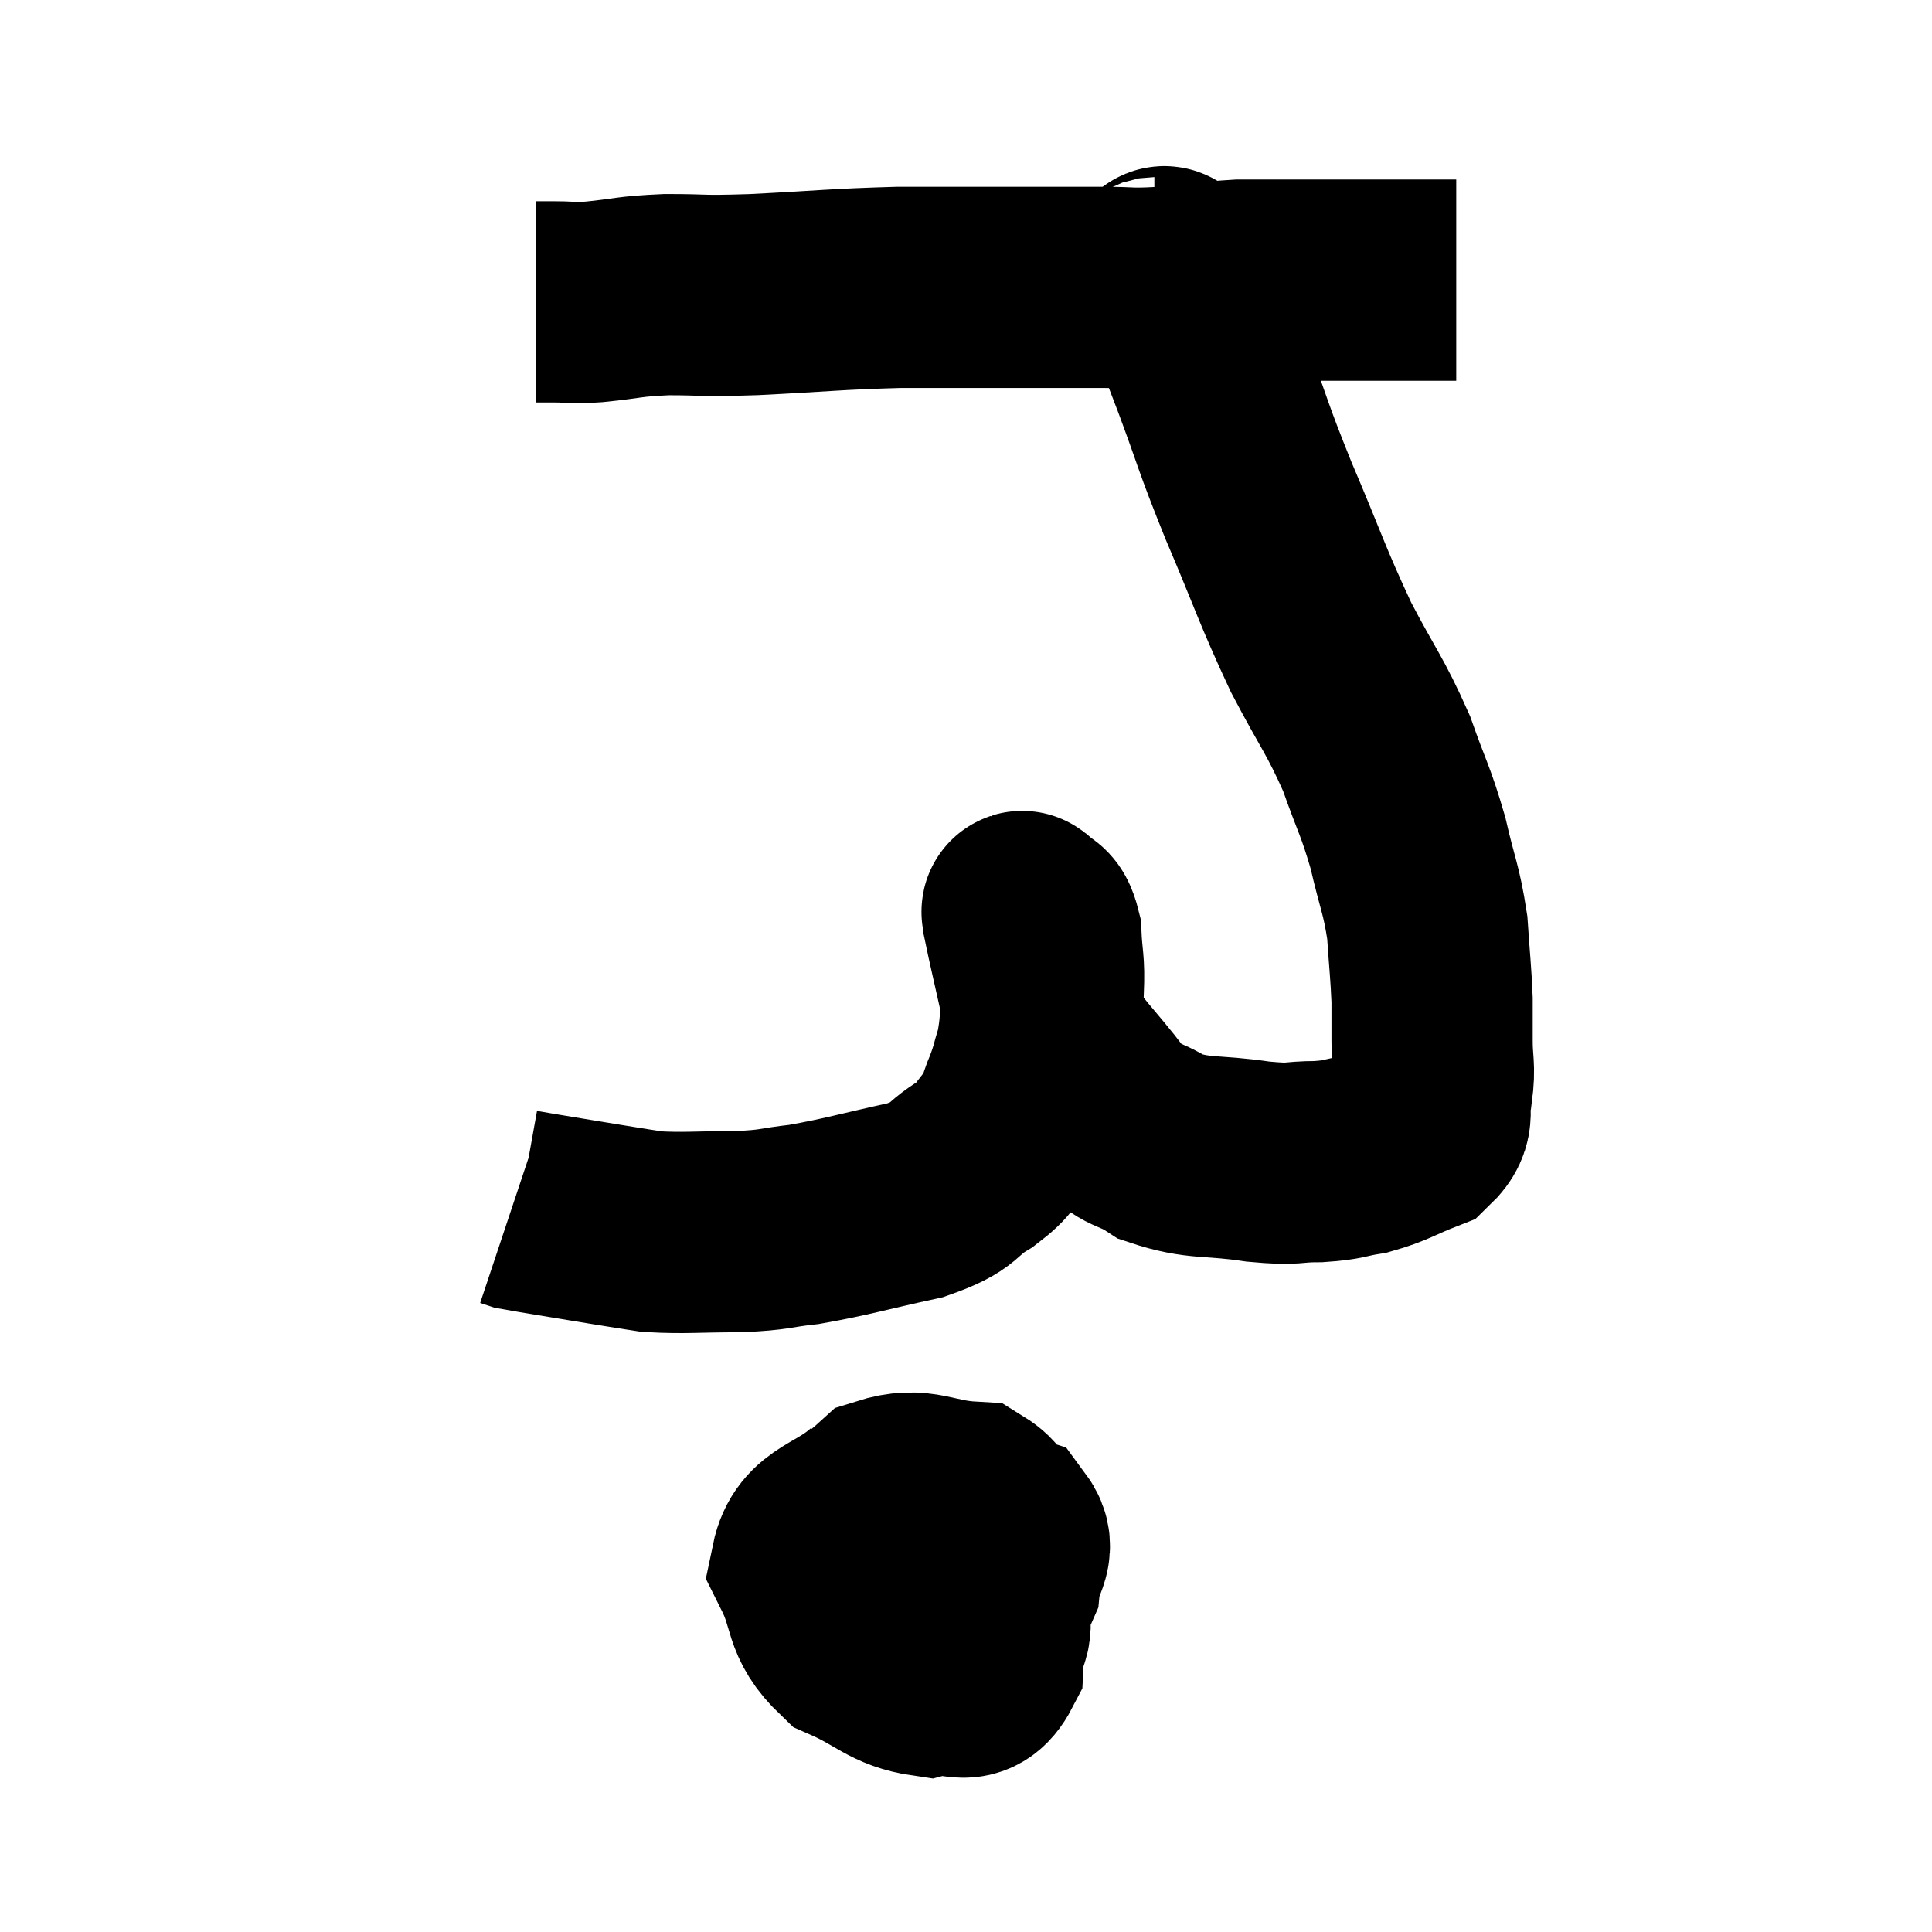 <svg width="48" height="48" viewBox="0 0 48 48" xmlns="http://www.w3.org/2000/svg"><path d="M 13.32 7.5 C 13.56 7.5, 13.44 7.5, 13.8 7.5 C 14.28 7.5, 14.07 7.545, 14.76 7.5 C 15.66 7.41, 15.57 7.365, 16.56 7.32 C 17.64 7.32, 17.28 7.365, 18.72 7.32 C 20.52 7.23, 20.715 7.185, 22.32 7.14 C 23.73 7.14, 23.865 7.14, 25.14 7.14 C 26.28 7.14, 26.49 7.14, 27.42 7.14 C 28.14 7.14, 28.02 7.185, 28.86 7.14 C 29.82 7.05, 30.045 7.005, 30.78 6.96 C 31.29 6.96, 31.26 6.96, 31.8 6.96 C 32.37 6.96, 32.655 6.96, 32.94 6.96 C 32.94 6.96, 32.94 6.96, 32.94 6.96 C 32.94 6.96, 32.865 6.96, 32.94 6.96 C 33.09 6.96, 32.97 6.96, 33.24 6.96 C 33.63 6.96, 33.72 6.96, 34.02 6.96 C 34.23 6.96, 34.14 6.96, 34.44 6.96 C 34.83 6.96, 34.83 6.96, 35.22 6.96 C 35.61 6.96, 35.76 6.96, 36 6.96 L 36.18 6.96" fill="none" stroke="black" stroke-width="5"></path><path d="M 28.68 6.9 C 28.92 6.9, 28.8 6.285, 29.16 6.9 C 29.64 8.13, 29.595 7.98, 30.12 9.36 C 30.69 10.89, 30.585 10.74, 31.26 12.42 C 32.04 14.25, 32.085 14.505, 32.82 16.08 C 33.51 17.4, 33.66 17.505, 34.2 18.72 C 34.59 19.83, 34.665 19.86, 34.98 20.94 C 35.22 21.99, 35.31 22.065, 35.46 23.04 C 35.52 23.94, 35.55 24.135, 35.58 24.84 C 35.58 25.35, 35.58 25.305, 35.58 25.86 C 35.58 26.46, 35.655 26.49, 35.58 27.06 C 35.43 27.6, 35.7 27.735, 35.28 28.14 C 34.59 28.41, 34.53 28.5, 33.9 28.68 C 33.33 28.77, 33.42 28.815, 32.76 28.86 C 32.01 28.86, 32.235 28.95, 31.26 28.86 C 30.06 28.68, 29.805 28.815, 28.86 28.5 C 28.17 28.05, 28.2 28.32, 27.48 27.6 C 26.73 26.61, 26.4 26.385, 25.98 25.62 C 25.89 25.08, 25.935 25.215, 25.8 24.54 C 25.62 23.73, 25.53 23.355, 25.44 22.92 C 25.44 22.86, 25.44 22.83, 25.44 22.8 C 25.44 22.8, 25.44 22.83, 25.44 22.8 C 25.44 22.74, 25.335 22.575, 25.44 22.68 C 25.65 22.95, 25.74 22.74, 25.86 23.22 C 25.89 23.91, 25.95 23.865, 25.92 24.6 C 25.83 25.38, 25.86 25.53, 25.74 26.16 C 25.59 26.64, 25.62 26.64, 25.44 27.12 C 25.23 27.6, 25.32 27.63, 25.02 28.08 C 24.63 28.5, 24.81 28.485, 24.24 28.92 C 23.49 29.37, 23.805 29.445, 22.74 29.82 C 21.36 30.12, 21.075 30.225, 19.98 30.42 C 19.17 30.51, 19.305 30.555, 18.36 30.6 C 17.28 30.6, 17.025 30.645, 16.2 30.6 C 15.63 30.51, 15.885 30.555, 15.06 30.42 C 13.98 30.24, 13.485 30.165, 12.9 30.06 C 12.81 30.03, 12.765 30.015, 12.72 30 L 12.72 30" fill="none" stroke="black" stroke-width="5"></path><path d="M 21.84 37.32 C 21 38.1, 20.34 38.01, 20.16 38.88 C 20.64 39.84, 20.4 40.11, 21.12 40.8 C 22.08 41.22, 22.215 41.52, 23.04 41.64 C 23.73 41.46, 24.045 42, 24.42 41.28 C 24.48 40.02, 24.615 39.75, 24.54 38.76 C 24.33 38.04, 24.75 37.71, 24.12 37.32 C 23.07 37.26, 22.875 36.93, 22.02 37.2 C 21.36 37.8, 21.045 37.86, 20.7 38.4 C 20.67 38.88, 20.235 38.865, 20.64 39.36 C 21.48 39.87, 21.525 40.035, 22.32 40.38 C 23.07 40.56, 23.19 41.01, 23.82 40.74 C 24.33 40.02, 24.555 39.96, 24.84 39.3 C 24.9 38.7, 25.26 38.505, 24.96 38.1 C 24.3 37.89, 24.195 37.56, 23.64 37.68 C 23.19 38.13, 22.83 37.875, 22.74 38.58 C 23.01 39.54, 22.935 39.915, 23.28 40.5 C 23.7 40.71, 23.79 40.98, 24.12 40.92 C 24.36 40.59, 24.615 40.83, 24.6 40.26 C 24.33 39.45, 24.435 39.225, 24.06 38.64 C 23.58 38.28, 23.715 37.98, 23.1 37.92 L 21.6 38.4" fill="none" stroke="black" stroke-width="5"></path></svg>